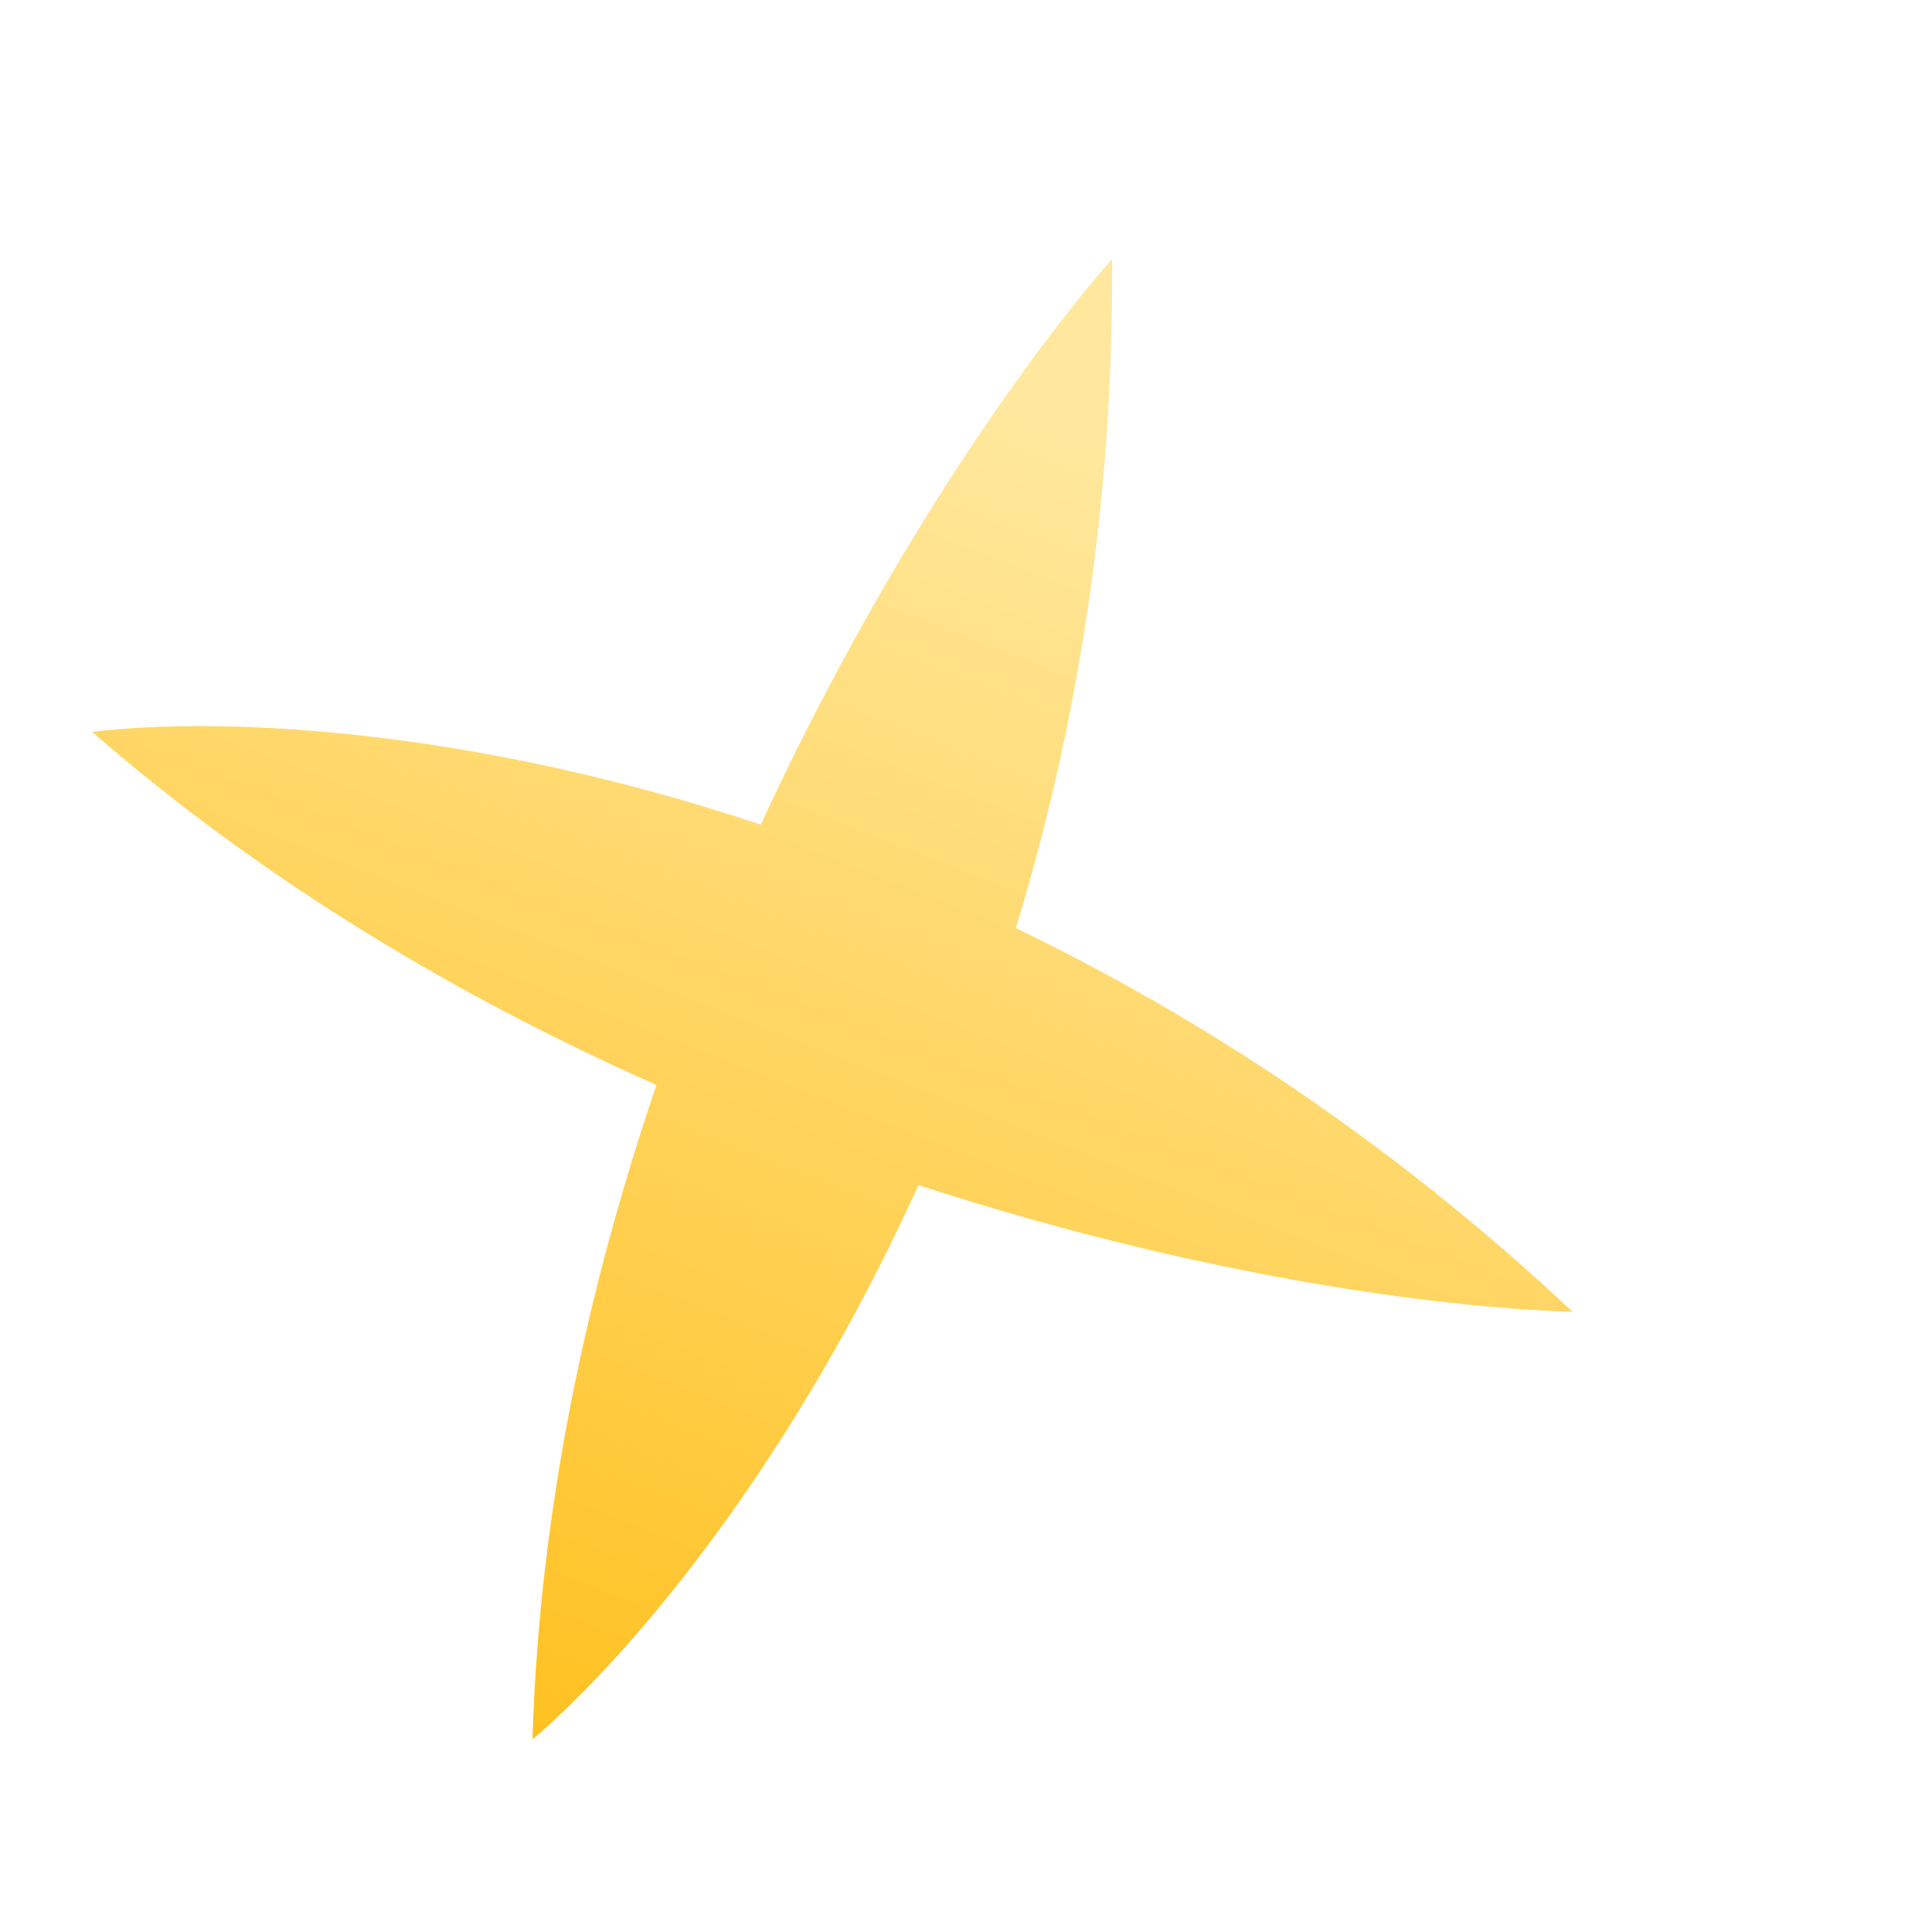 <svg width="5" height="5" viewBox="0 0 5 5" fill="none" xmlns="http://www.w3.org/2000/svg">
<path fill-rule="evenodd" clip-rule="evenodd" d="M1.969 2.134C2.278 1.464 2.639 0.944 2.878 0.67C2.883 1.317 2.783 1.897 2.629 2.402C3.104 2.631 3.598 2.952 4.07 3.395C3.706 3.384 3.079 3.296 2.377 3.067C2.054 3.78 1.645 4.272 1.378 4.502C1.396 3.902 1.522 3.327 1.699 2.808C1.198 2.586 0.691 2.288 0.238 1.894C0.588 1.853 1.227 1.887 1.969 2.134Z" fill="url(#paint0_linear_643_2935)"/>
<defs>
<linearGradient id="paint0_linear_643_2935" x1="2.761" y1="1.094" x2="1.352" y2="4.692" gradientUnits="userSpaceOnUse">
<stop stop-color="#FFE89E"/>
<stop offset="1" stop-color="#FFBF1A"/>
</linearGradient>
</defs>
</svg>
